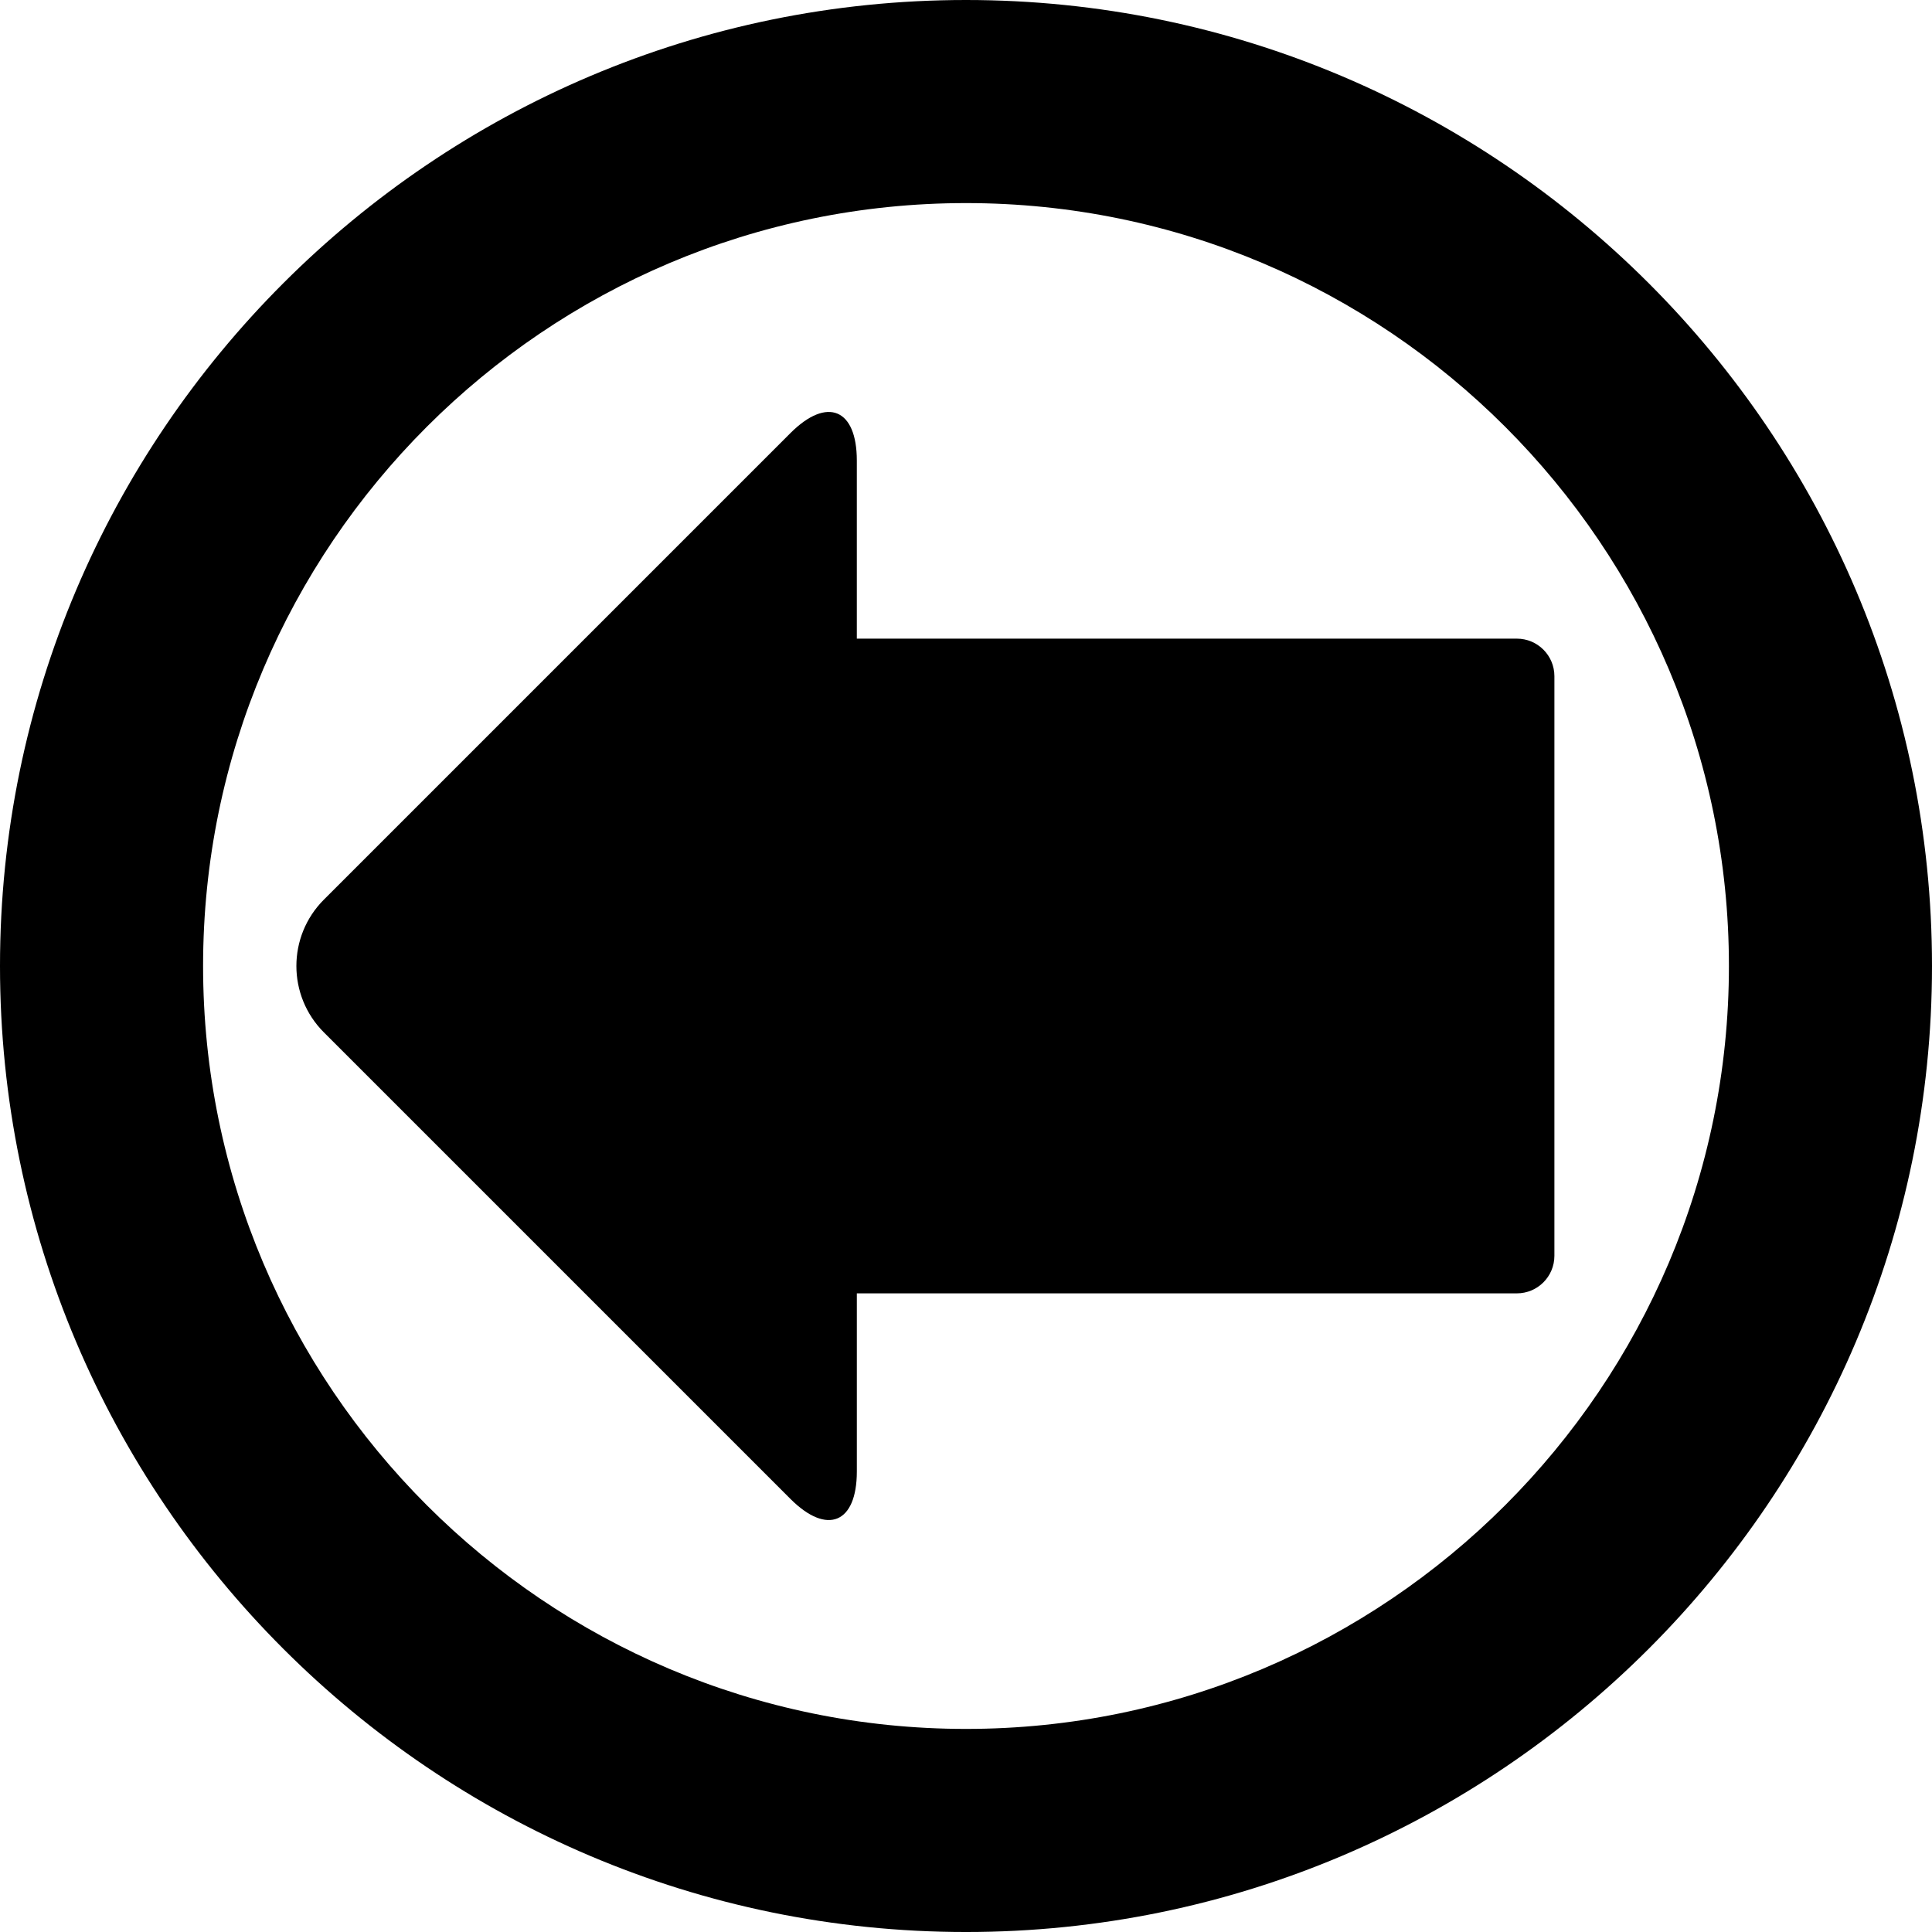 <?xml version="1.0" encoding="iso-8859-1"?>
<!-- Generator: Adobe Illustrator 16.0.0, SVG Export Plug-In . SVG Version: 6.00 Build 0)  -->
<!DOCTYPE svg PUBLIC "-//W3C//DTD SVG 1.1//EN" "http://www.w3.org/Graphics/SVG/1.1/DTD/svg11.dtd">
<svg version="1.1" id="Capa_1" xmlns="http://www.w3.org/2000/svg" xmlns:xlink="http://www.w3.org/1999/xlink" x="0px" y="0px"
	 width="582.207px" height="582.207px" viewBox="0 0 582.207 582.207" style="enable-background:new 0 0 582.207 582.207;"
	 xml:space="preserve">
<g>
	<g>
		<path d="M291.104,0C130.583,0,0,130.588,0,291.104c0,160.516,130.583,291.104,291.104,291.104
			c160.521,0,291.103-130.588,291.103-291.104C582.207,130.588,451.625,0,291.104,0z M291.104,521.008
			c-126.77,0-229.904-103.141-229.904-229.904C61.2,164.34,164.334,61.2,291.104,61.2c126.769,0,229.904,103.141,229.904,229.904
			C521.008,417.867,417.873,521.008,291.104,521.008z"/>
		<path d="M258.203,138.783c0-15.618-8.953-19.327-20-8.28L97.602,271.104c-11.047,11.047-11.047,28.953,0,40l140.607,140.602
			c11.046,11.047,20,7.338,20-8.281v-53.672h198.895c6.248,0,11.314-5.066,11.314-11.316V203.771
			c0-6.249-5.066-11.316-11.314-11.316H258.203V138.783z"/>
	</g>
</g>
<g>
</g>
<g>
</g>
<g>
</g>
<g>
</g>
<g>
</g>
<g>
</g>
<g>
</g>
<g>
</g>
<g>
</g>
<g>
</g>
<g>
</g>
<g>
</g>
<g>
</g>
<g>
</g>
<g>
</g>
</svg>
